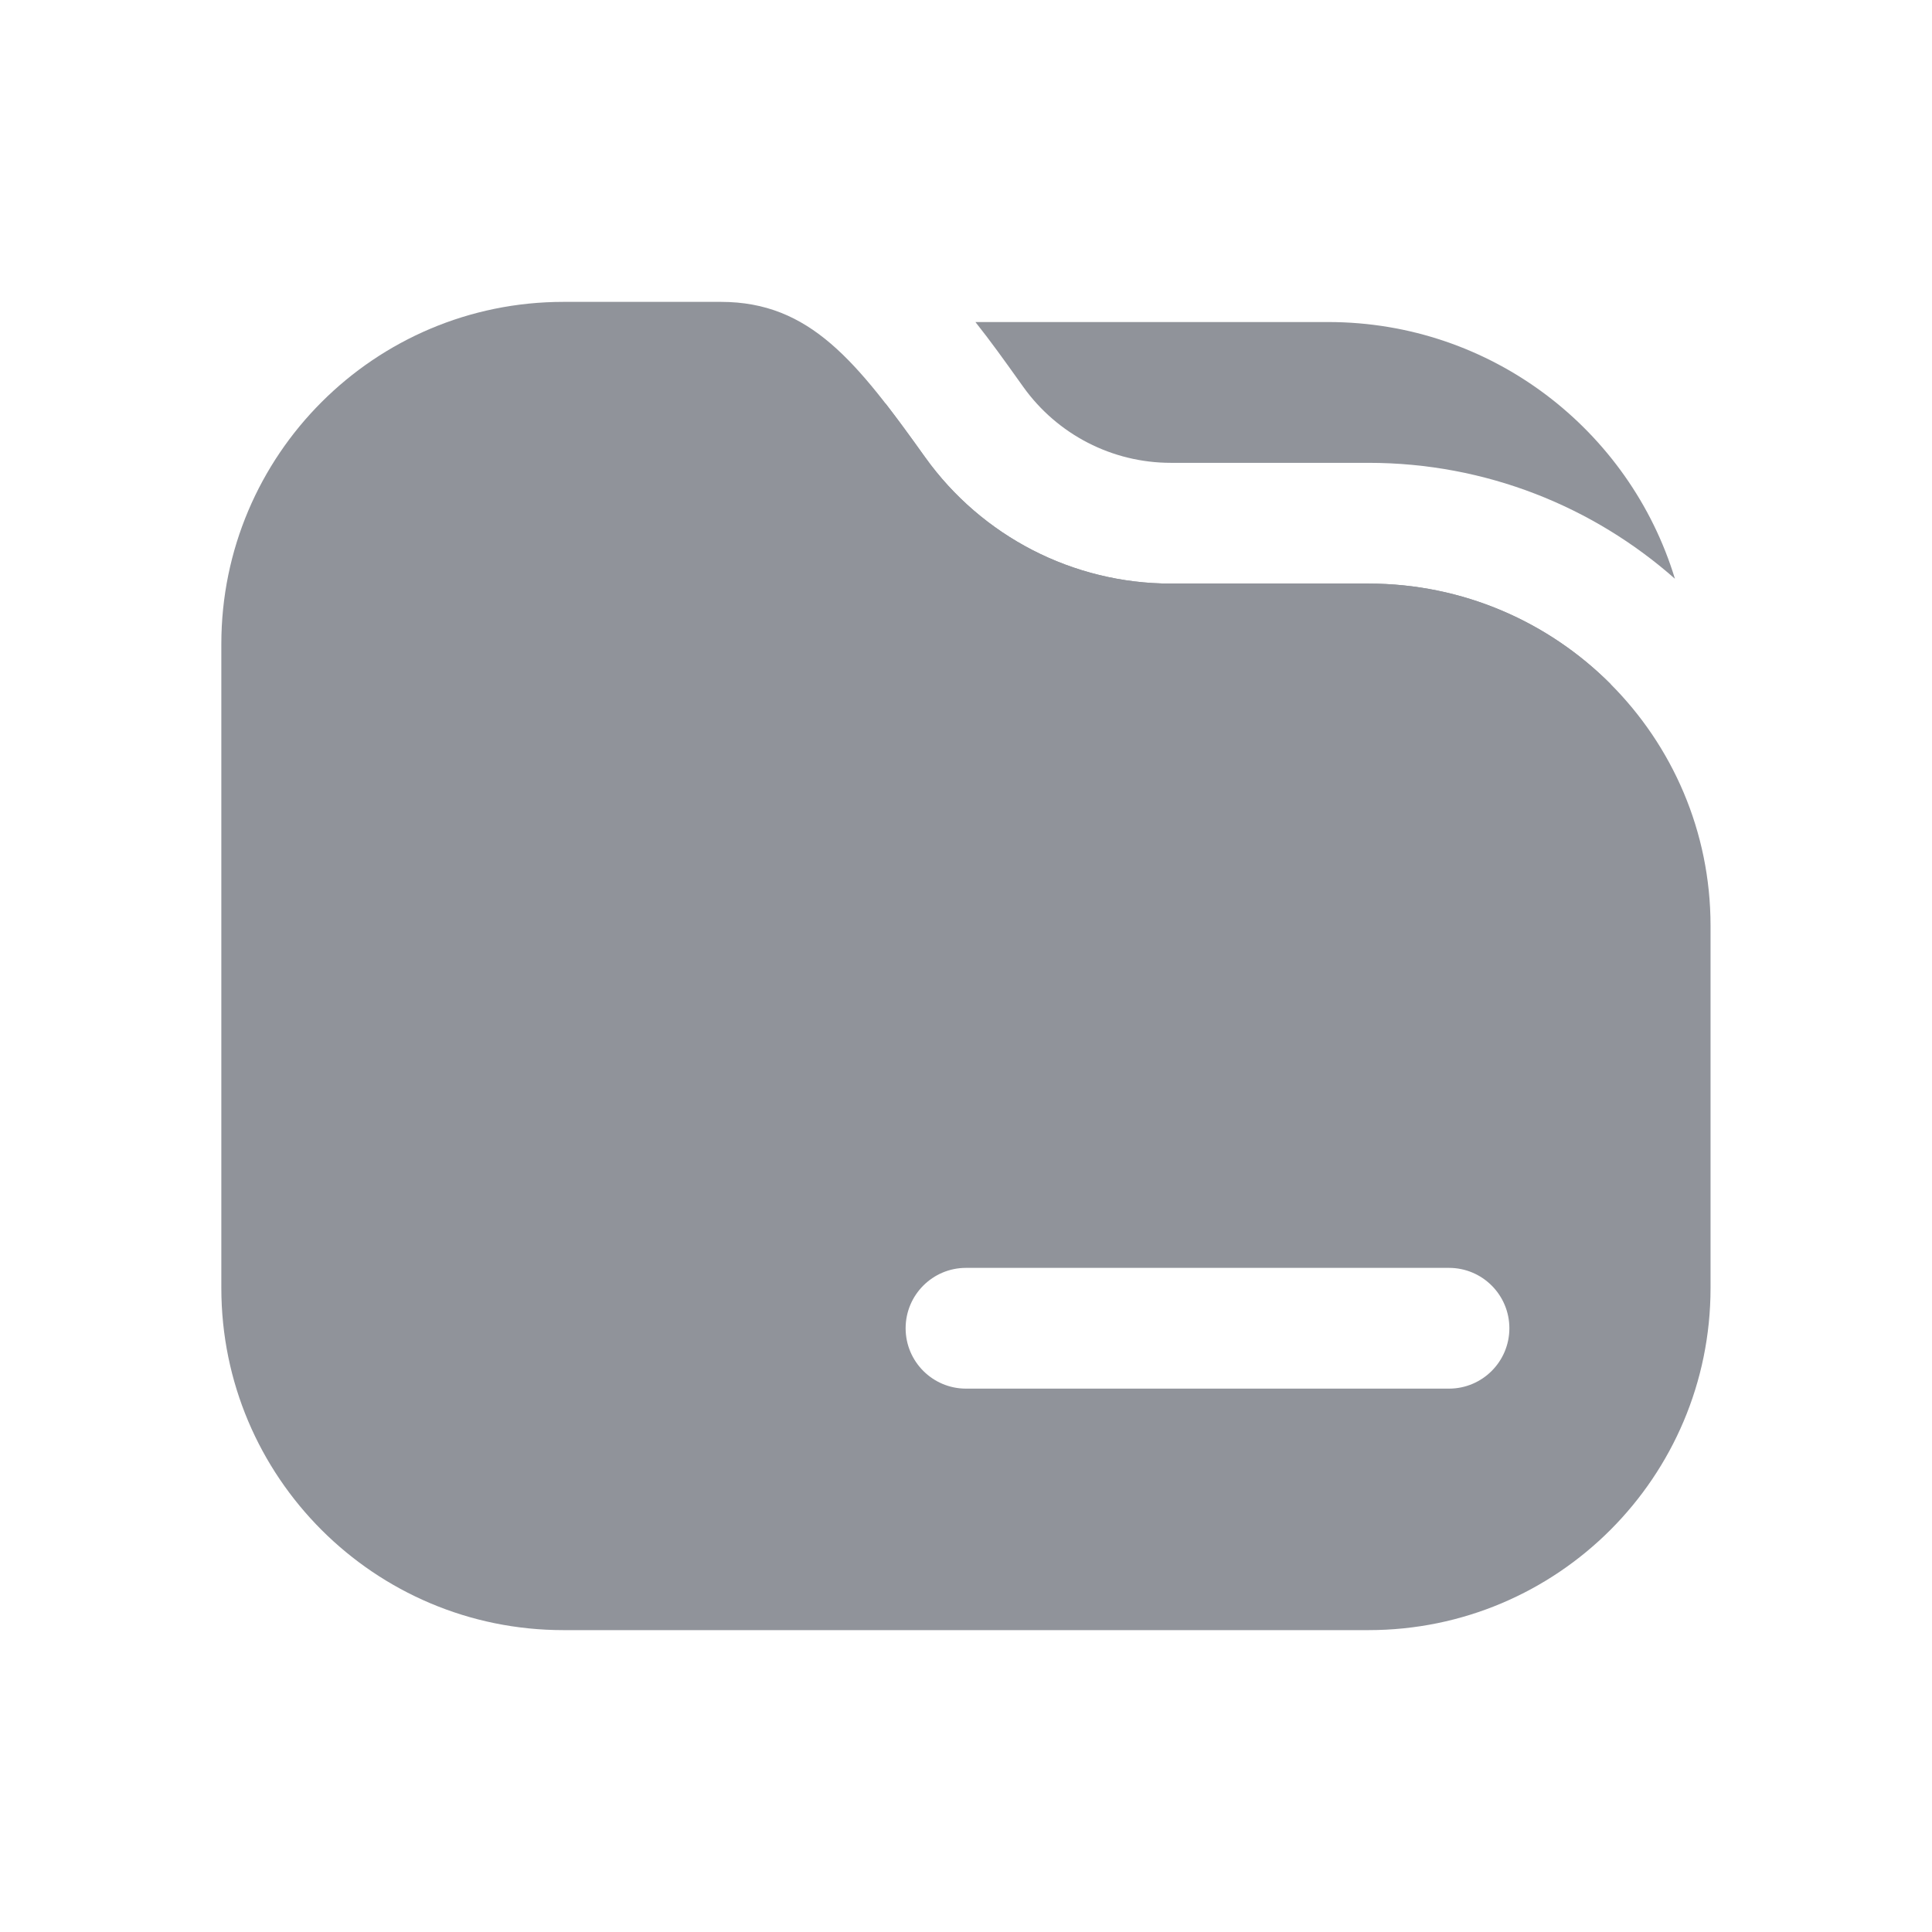 <svg width="16" height="16" viewBox="0 0 16 16" fill="none" xmlns="http://www.w3.org/2000/svg">
<g id="Iconex/Filled/Folder">
<g id="Vector">
<path fill-rule="evenodd" clip-rule="evenodd" d="M4.666 2.5C3.102 2.5 1.833 3.769 1.833 5.333V10.667C1.833 12.232 3.102 13.5 4.666 13.5H11.333C12.898 13.5 14.166 12.232 14.166 10.667V7.667C14.166 6.102 12.898 4.833 11.333 4.833H9.696C8.888 4.833 8.131 4.443 7.661 3.786C7.096 2.995 6.709 2.5 5.97 2.5H4.666ZM8 10.5C7.724 10.5 7.5 10.724 7.5 11C7.5 11.276 7.724 11.5 8 11.5H12C12.276 11.5 12.5 11.276 12.5 11C12.5 10.724 12.276 10.5 12 10.5H8Z" fill="#90939A"/>
<path d="M7.333 3.341V5.667H13.34C12.827 5.152 12.117 4.833 11.333 4.833H9.696C8.888 4.833 8.131 4.443 7.661 3.786C7.546 3.625 7.438 3.476 7.333 3.341Z" fill="#90939A"/>
<path d="M8.078 2.667C8.206 2.828 8.322 2.991 8.43 3.142L8.475 3.205C8.757 3.599 9.211 3.833 9.696 3.833H11.333C12.306 3.833 13.195 4.196 13.871 4.793C13.497 3.563 12.353 2.667 11 2.667H8.078Z" fill="#90939A"/>
</g>
</g>
</svg>
